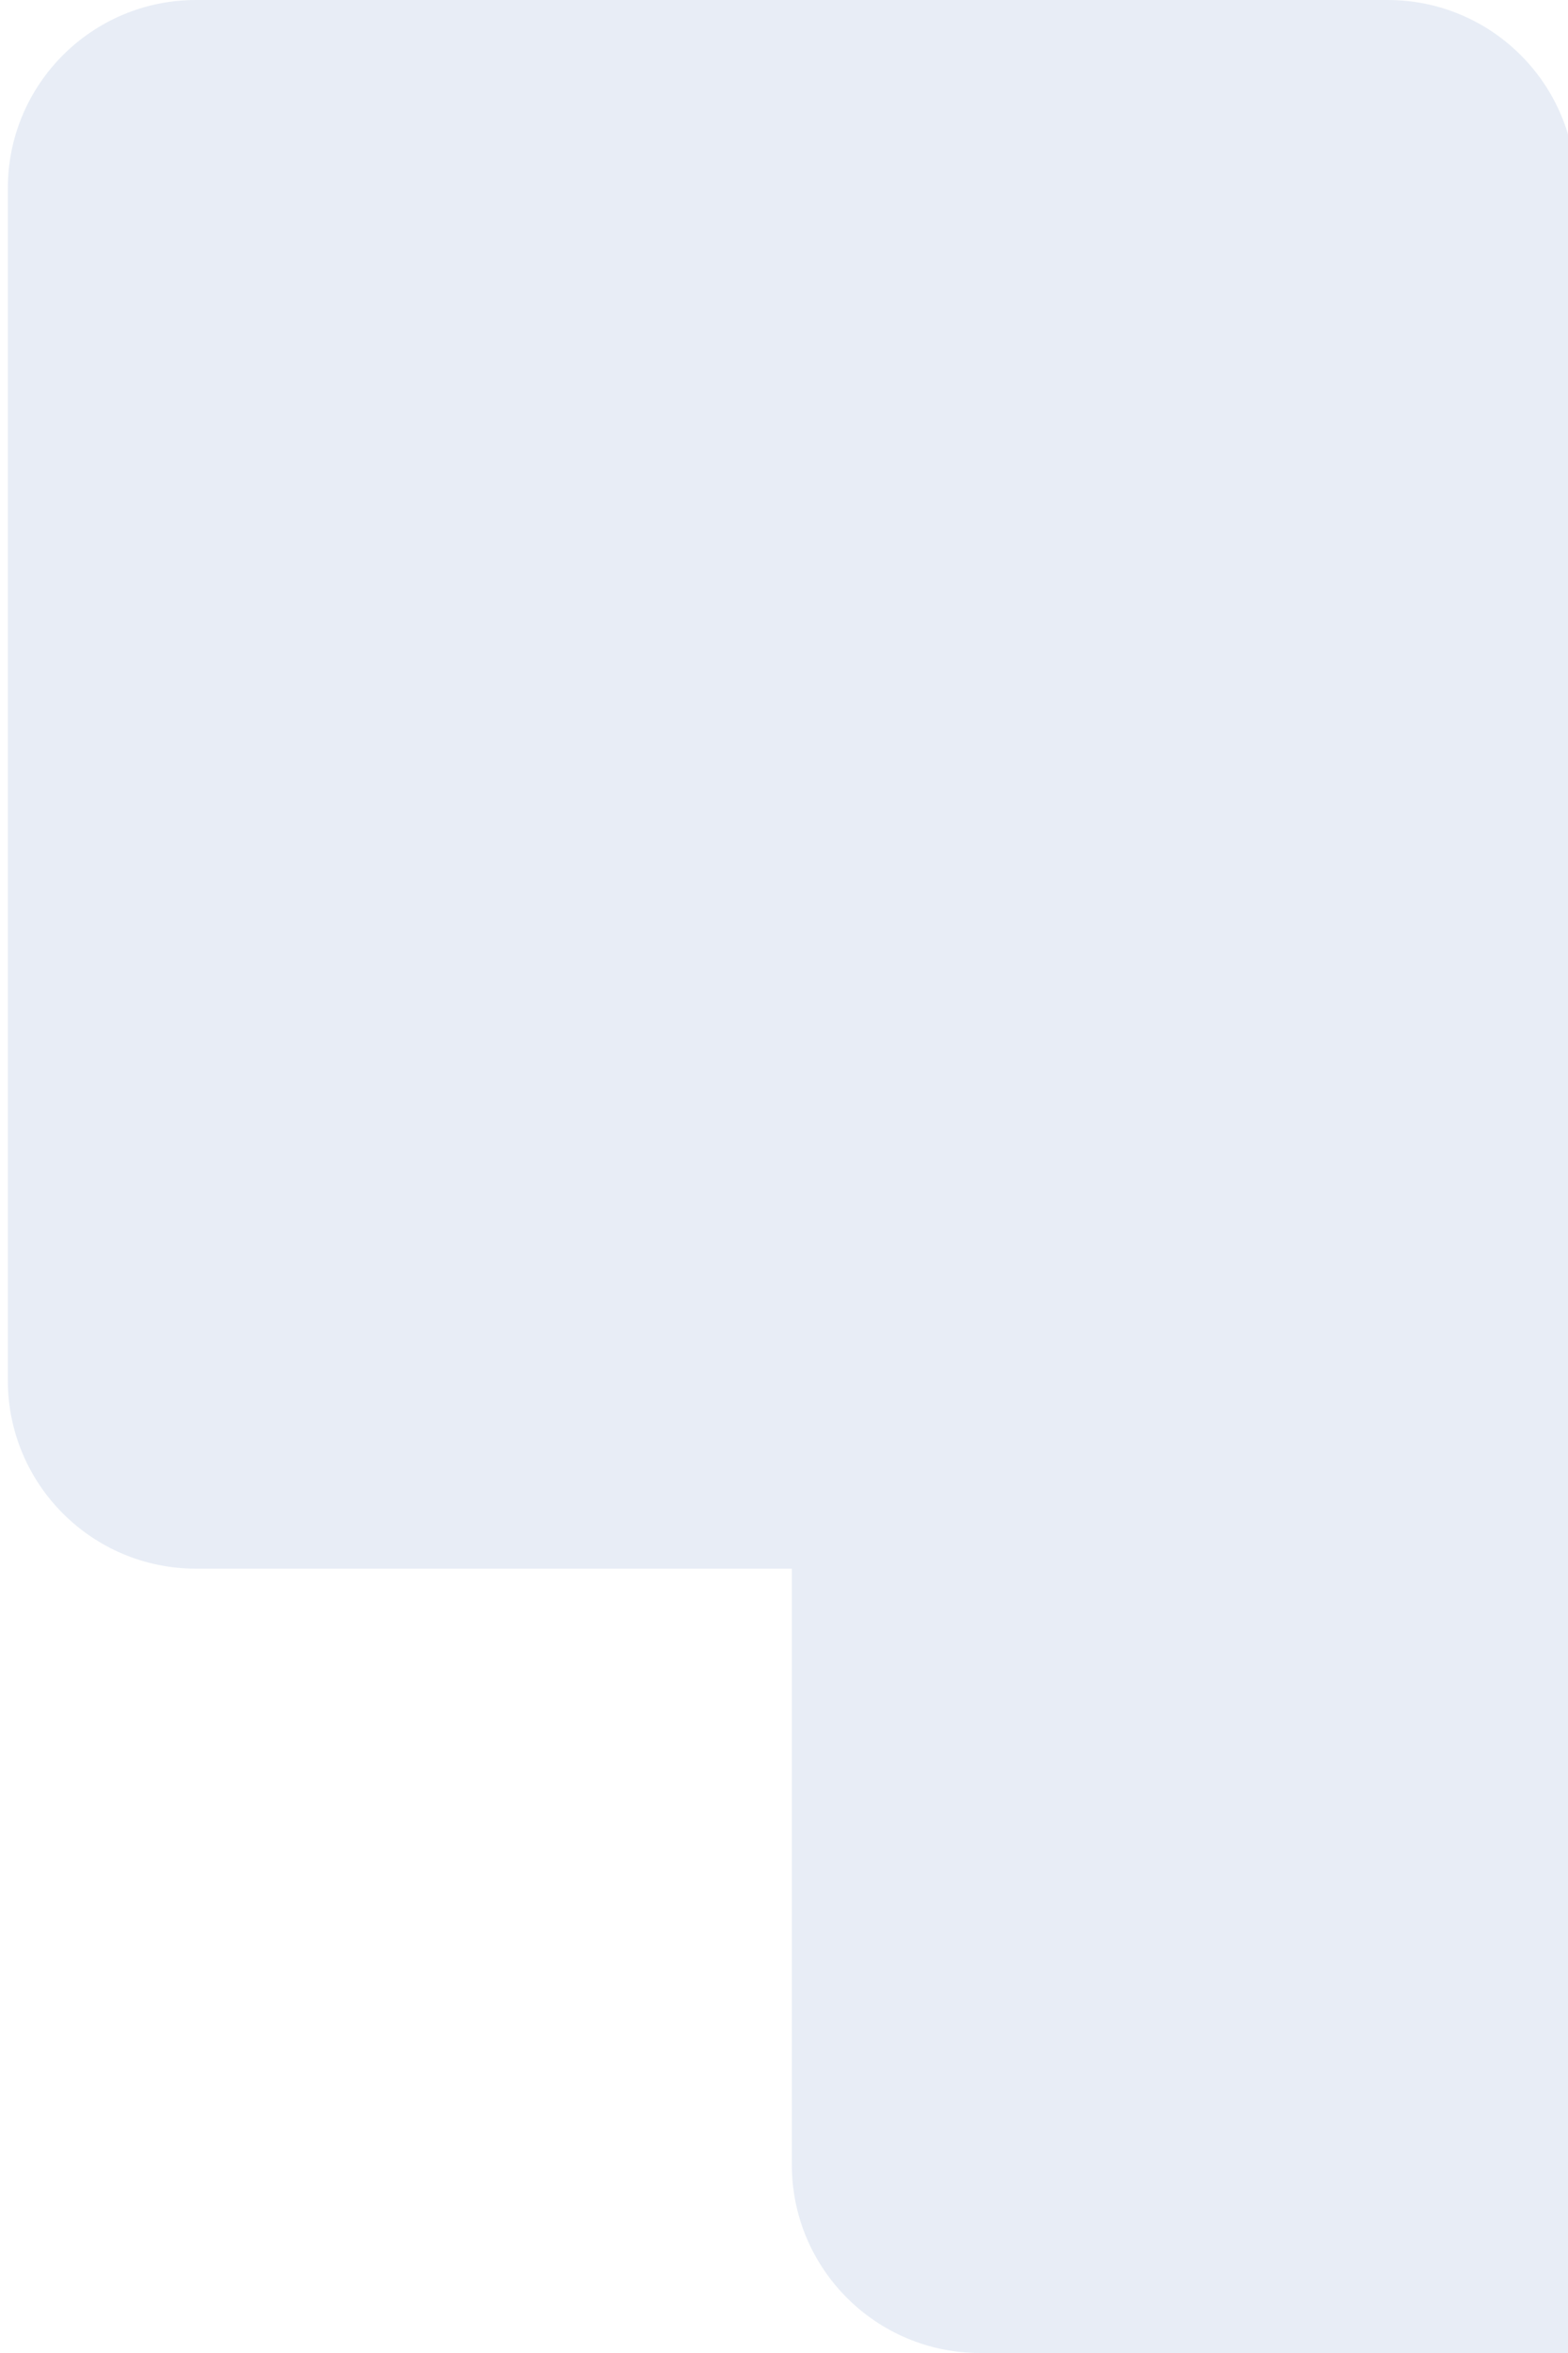 <svg width="100" height="150" viewBox="0 0 100 150" fill="none" xmlns="http://www.w3.org/2000/svg">
<g opacity="0.1">
<path d="M0.5 12C0.5 5.373 5.873 0 12.5 0H88.5C95.127 0 100.5 5.373 100.5 12V88C100.5 94.627 95.127 100 88.5 100H12.5C5.873 100 0.5 94.627 0.5 88V12Z" fill="#114B9F"/>
<path d="M50.5 62C50.5 55.373 55.873 50 62.5 50H138.5C145.127 50 150.5 55.373 150.5 62V138C150.5 144.627 145.127 150 138.5 150H62.5C55.873 150 50.5 144.627 50.5 138V62Z" fill="#114B9F"/>
</g>
</svg>
